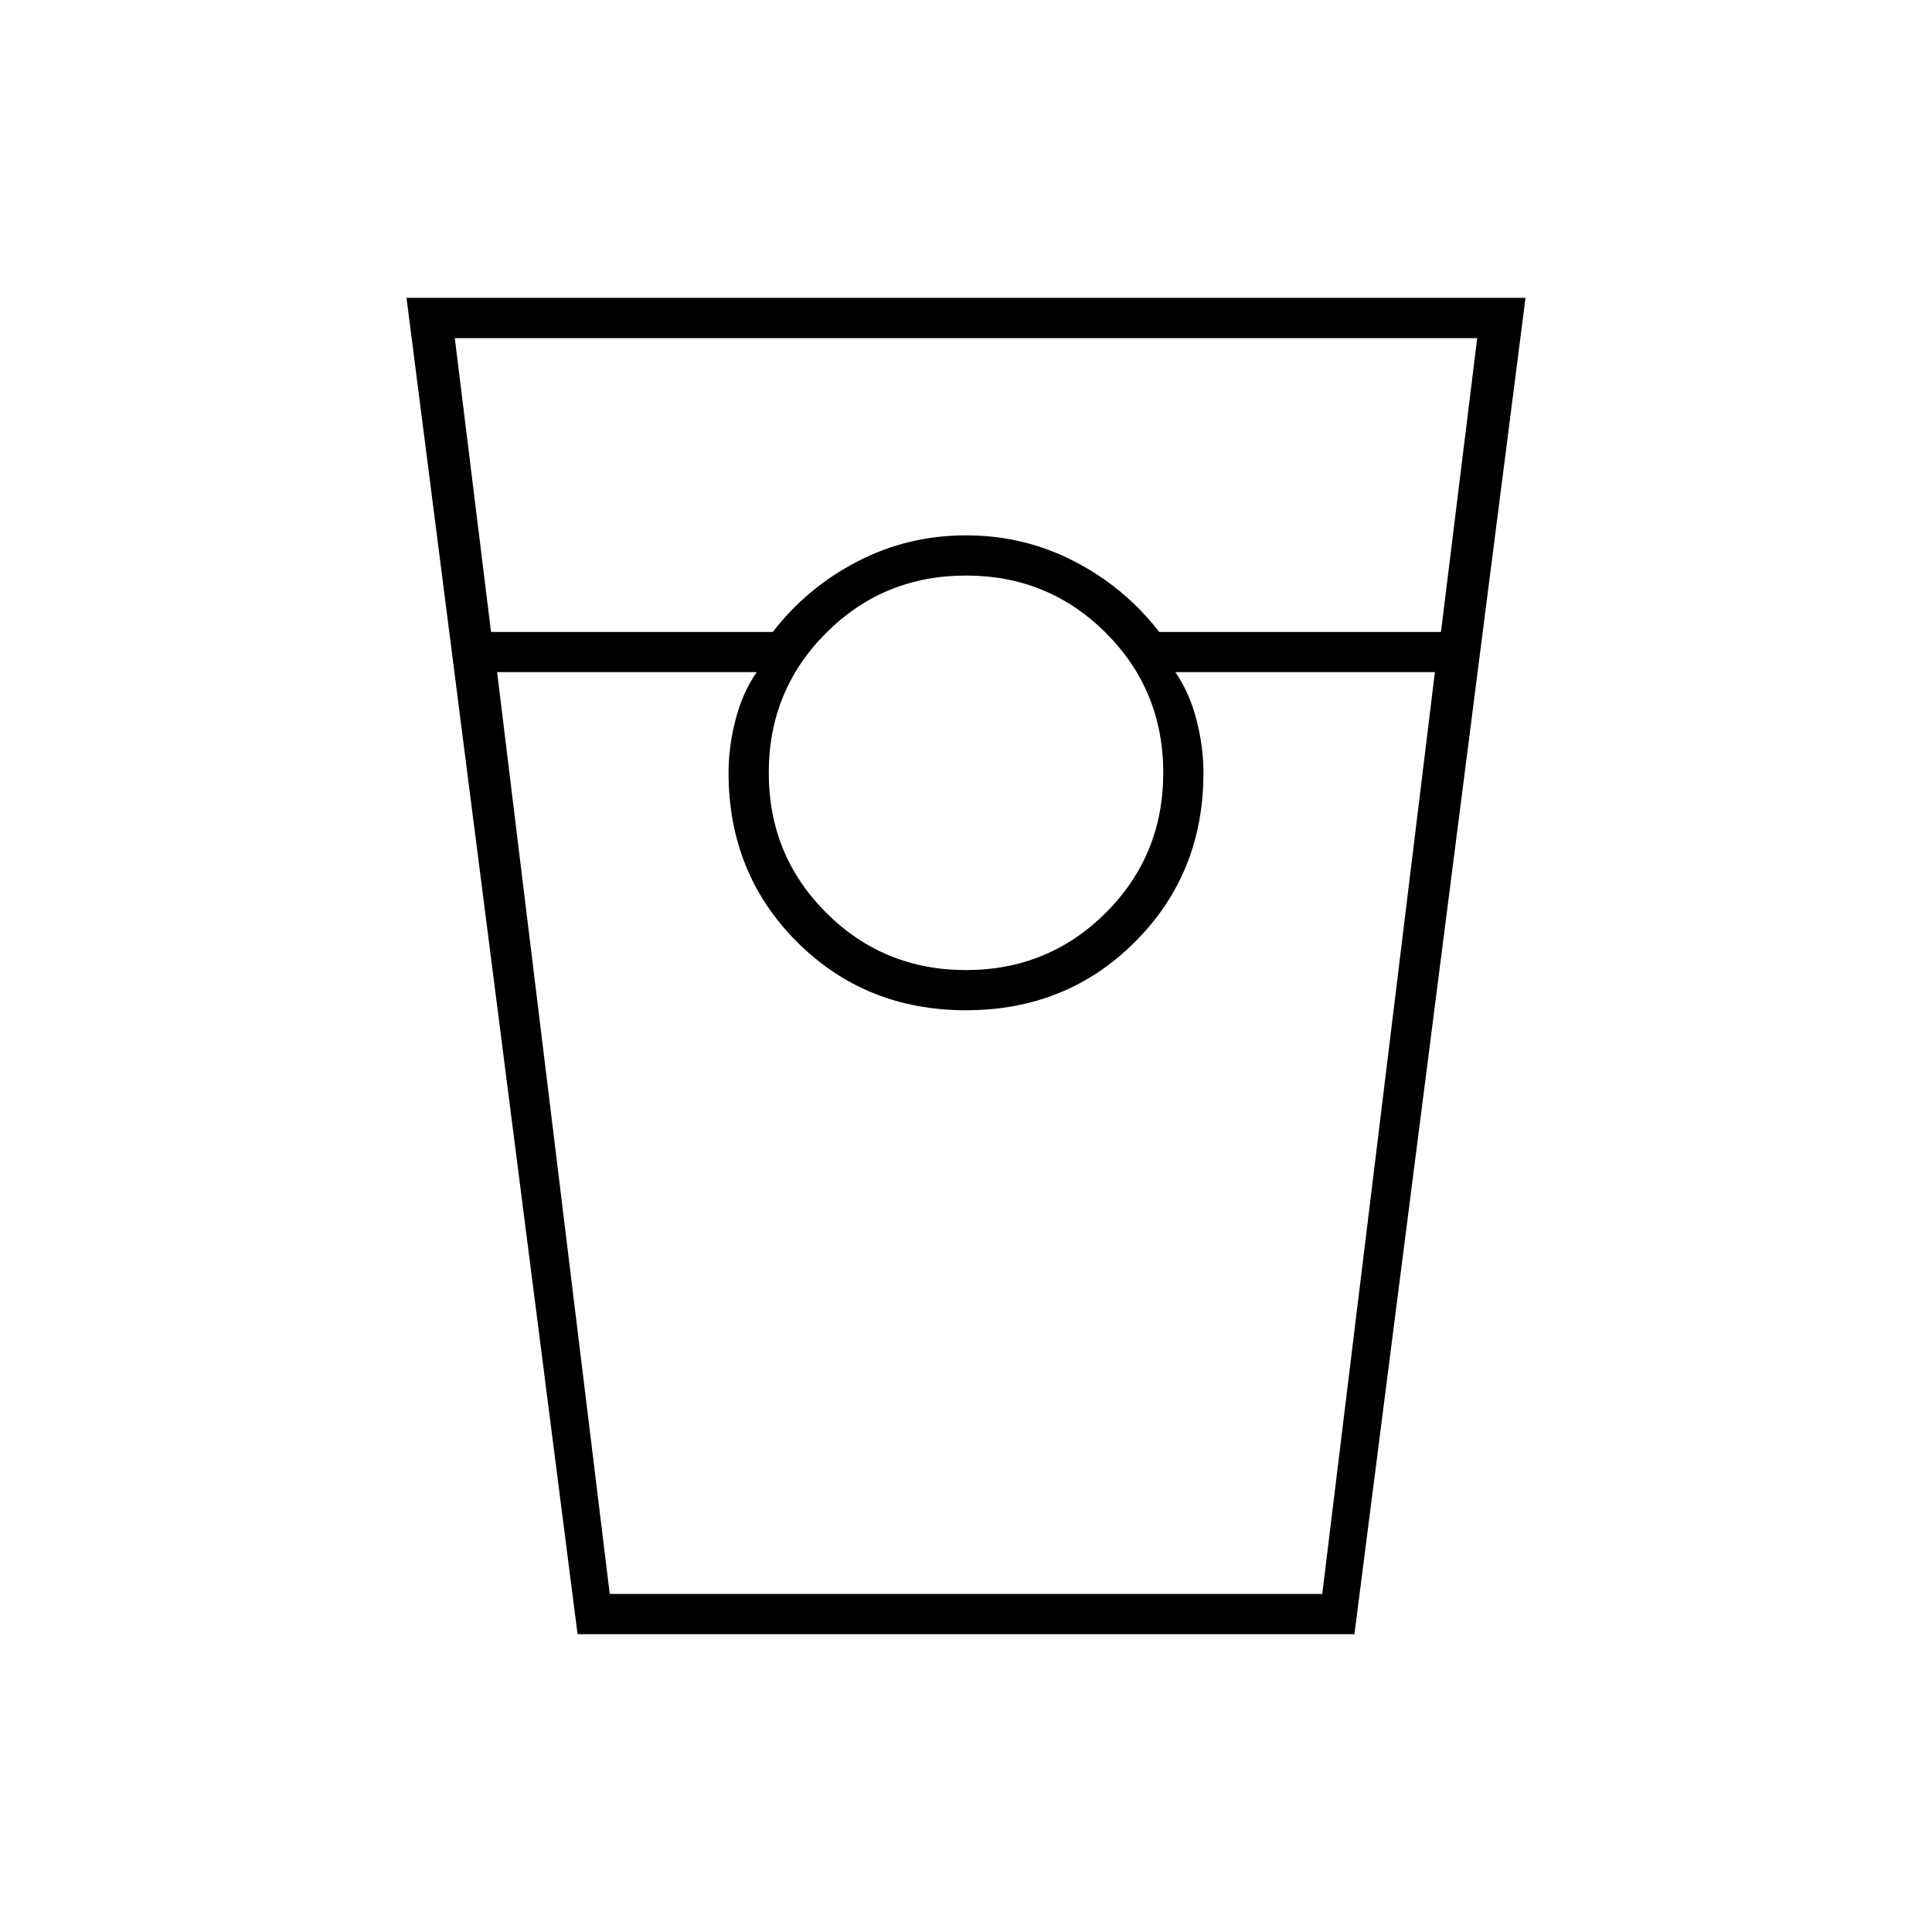 <svg xmlns="http://www.w3.org/2000/svg" height="20" width="20"><path d="M5.979 16.917 4.208 3.083h11.584l-1.771 13.834ZM5.083 6.542H8q.354-.459.875-.729.521-.271 1.125-.271t1.125.271q.521.27.875.729h2.917l.375-3.042H4.708Zm4.917 3.5q.854 0 1.448-.594T12.042 8q0-.854-.594-1.448T10 5.958q-.854 0-1.448.594T7.958 8q0 .854.594 1.448t1.448.594ZM5.146 6.958 6.312 16.5h7.376l1.166-9.542h-2.687q.145.209.218.49.073.281.073.552 0 1.042-.708 1.75t-1.75.708q-1.042 0-1.75-.708T7.542 8q0-.271.073-.552t.218-.49ZM6.312 16.5h1.521-.291 4.916-.291 1.521-7.376Z"/></svg>